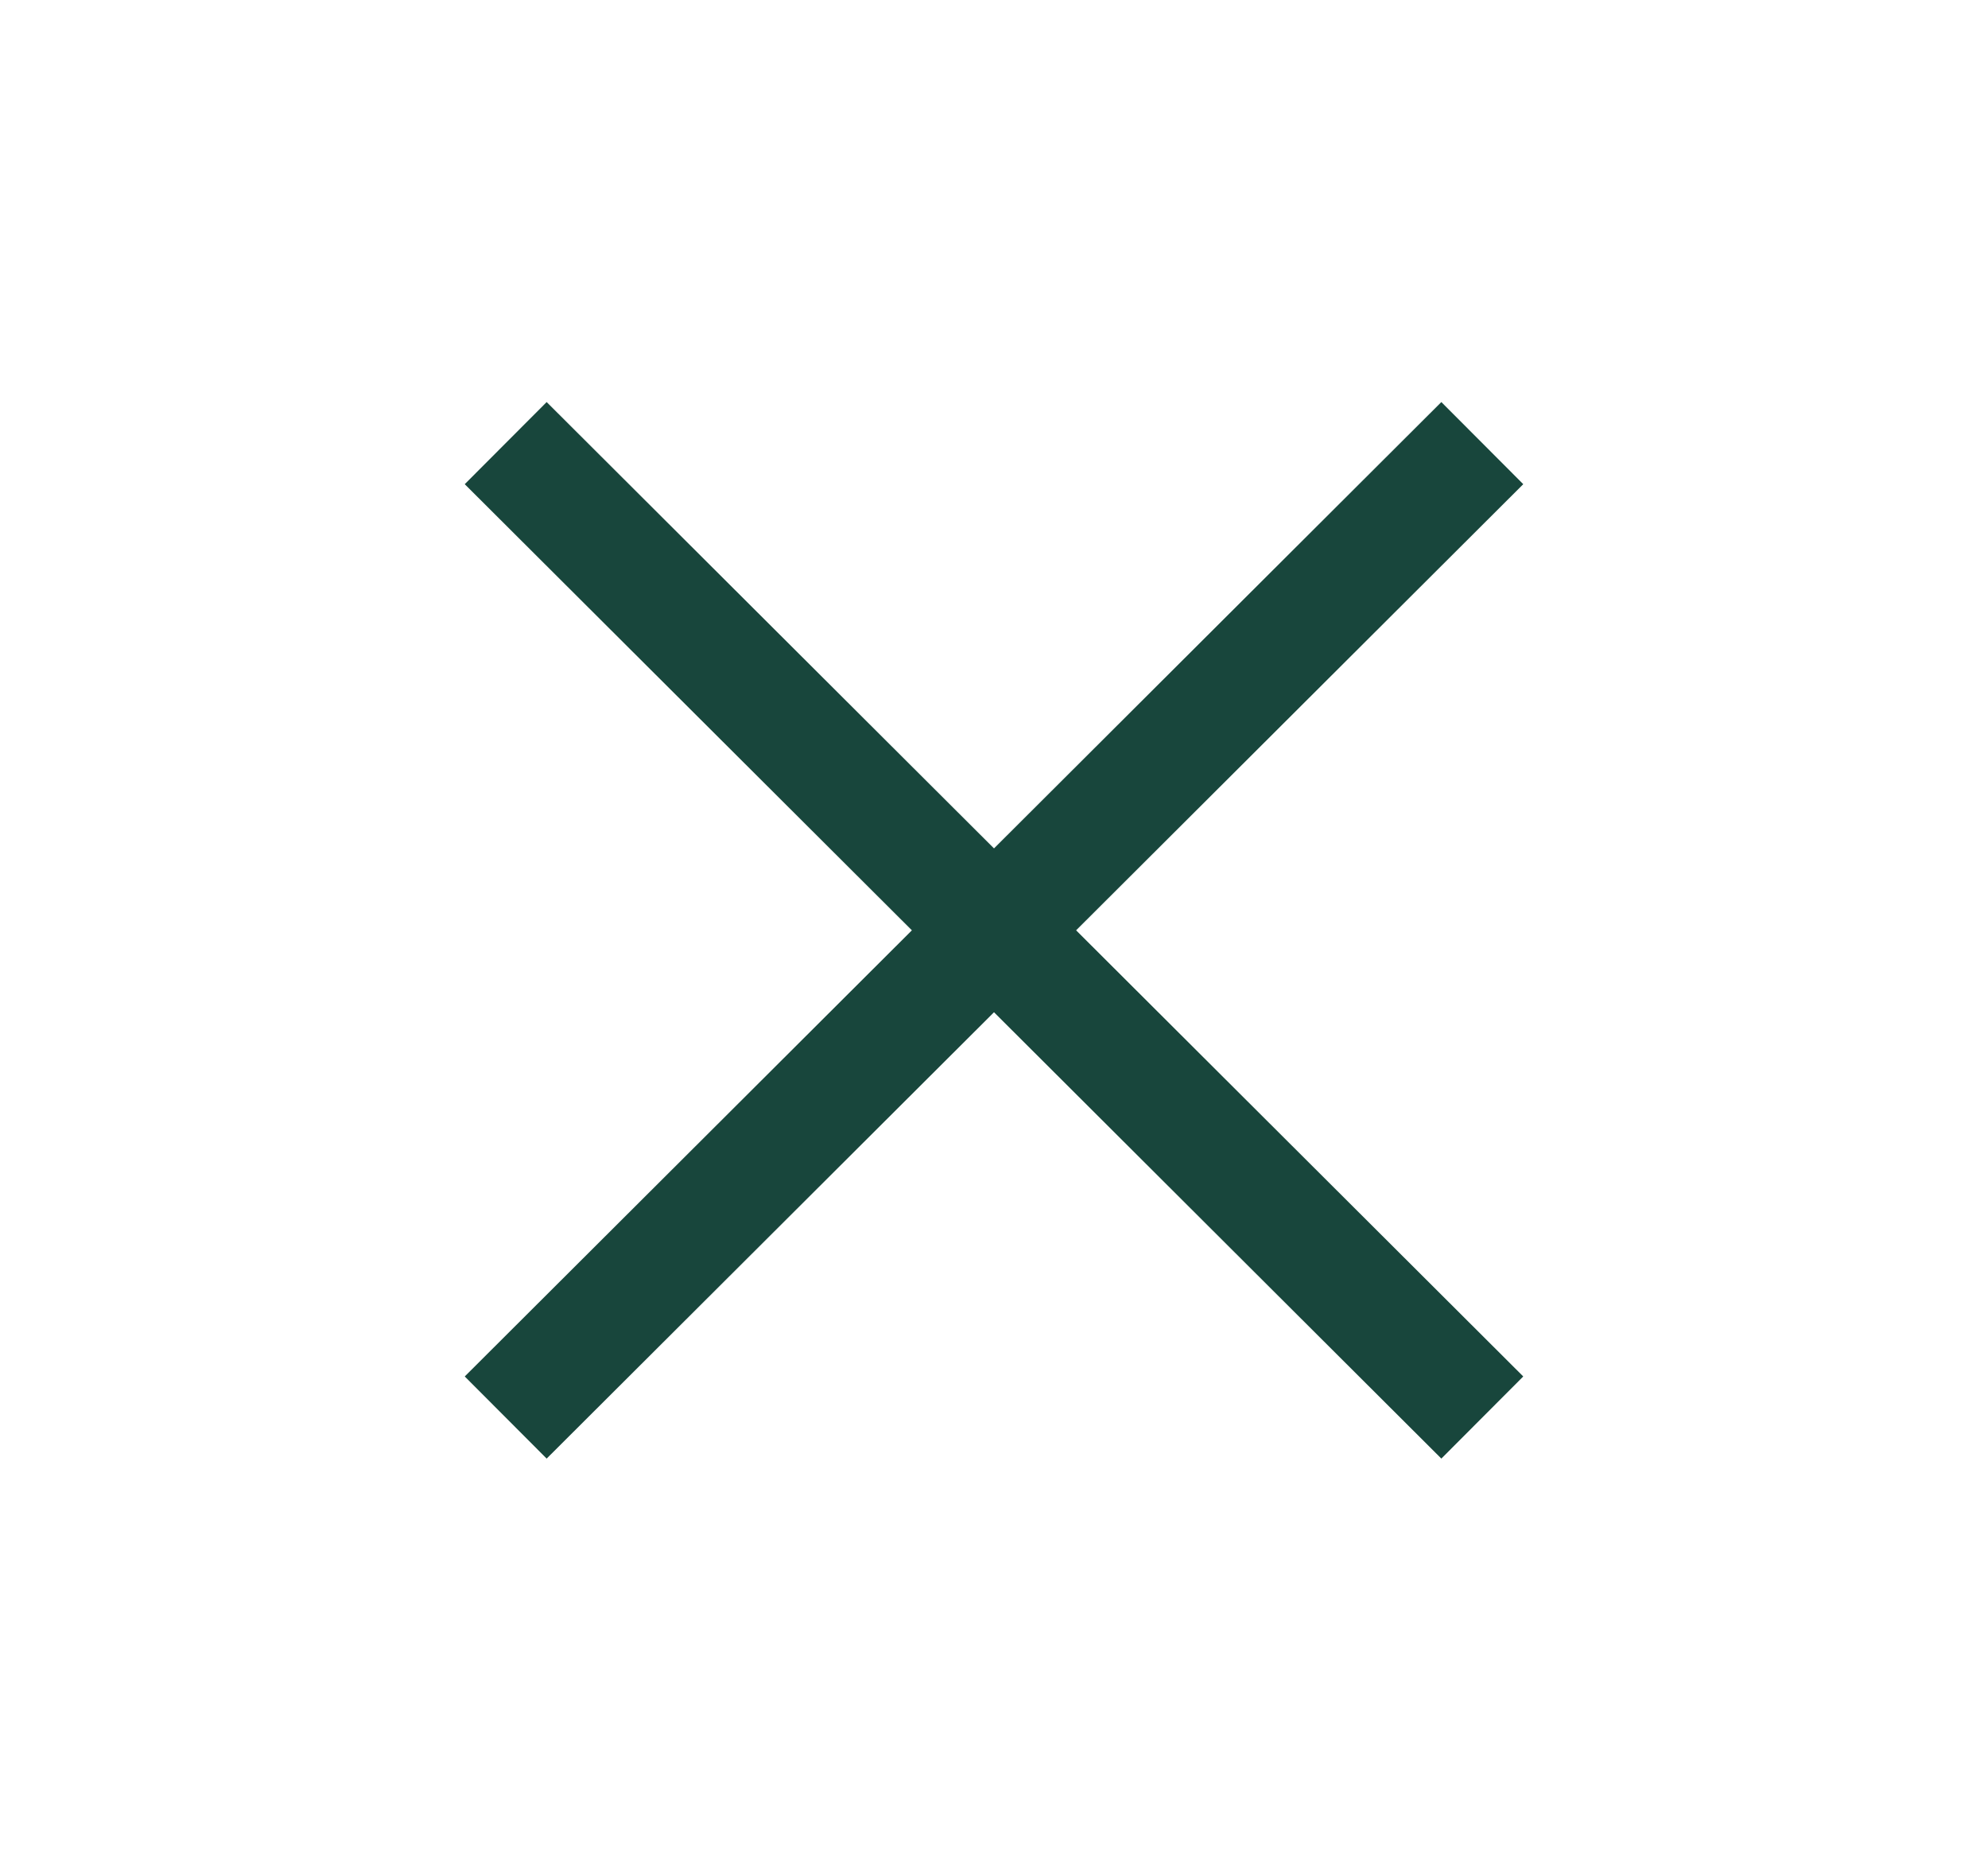 <?xml version="1.0" encoding="UTF-8"?><svg id="Capa_1" xmlns="http://www.w3.org/2000/svg" viewBox="0 0 8.57 8.02"><defs><style>.cls-1{fill:none;stroke:#18463c;stroke-miterlimit:10;stroke-width:.5px;}</style></defs><line class="cls-1" x1="2.18" y1="1.91" x2="6.39" y2="6.11"/><line class="cls-1" x1="2.18" y1="6.11" x2="6.39" y2="1.91"/></svg>
